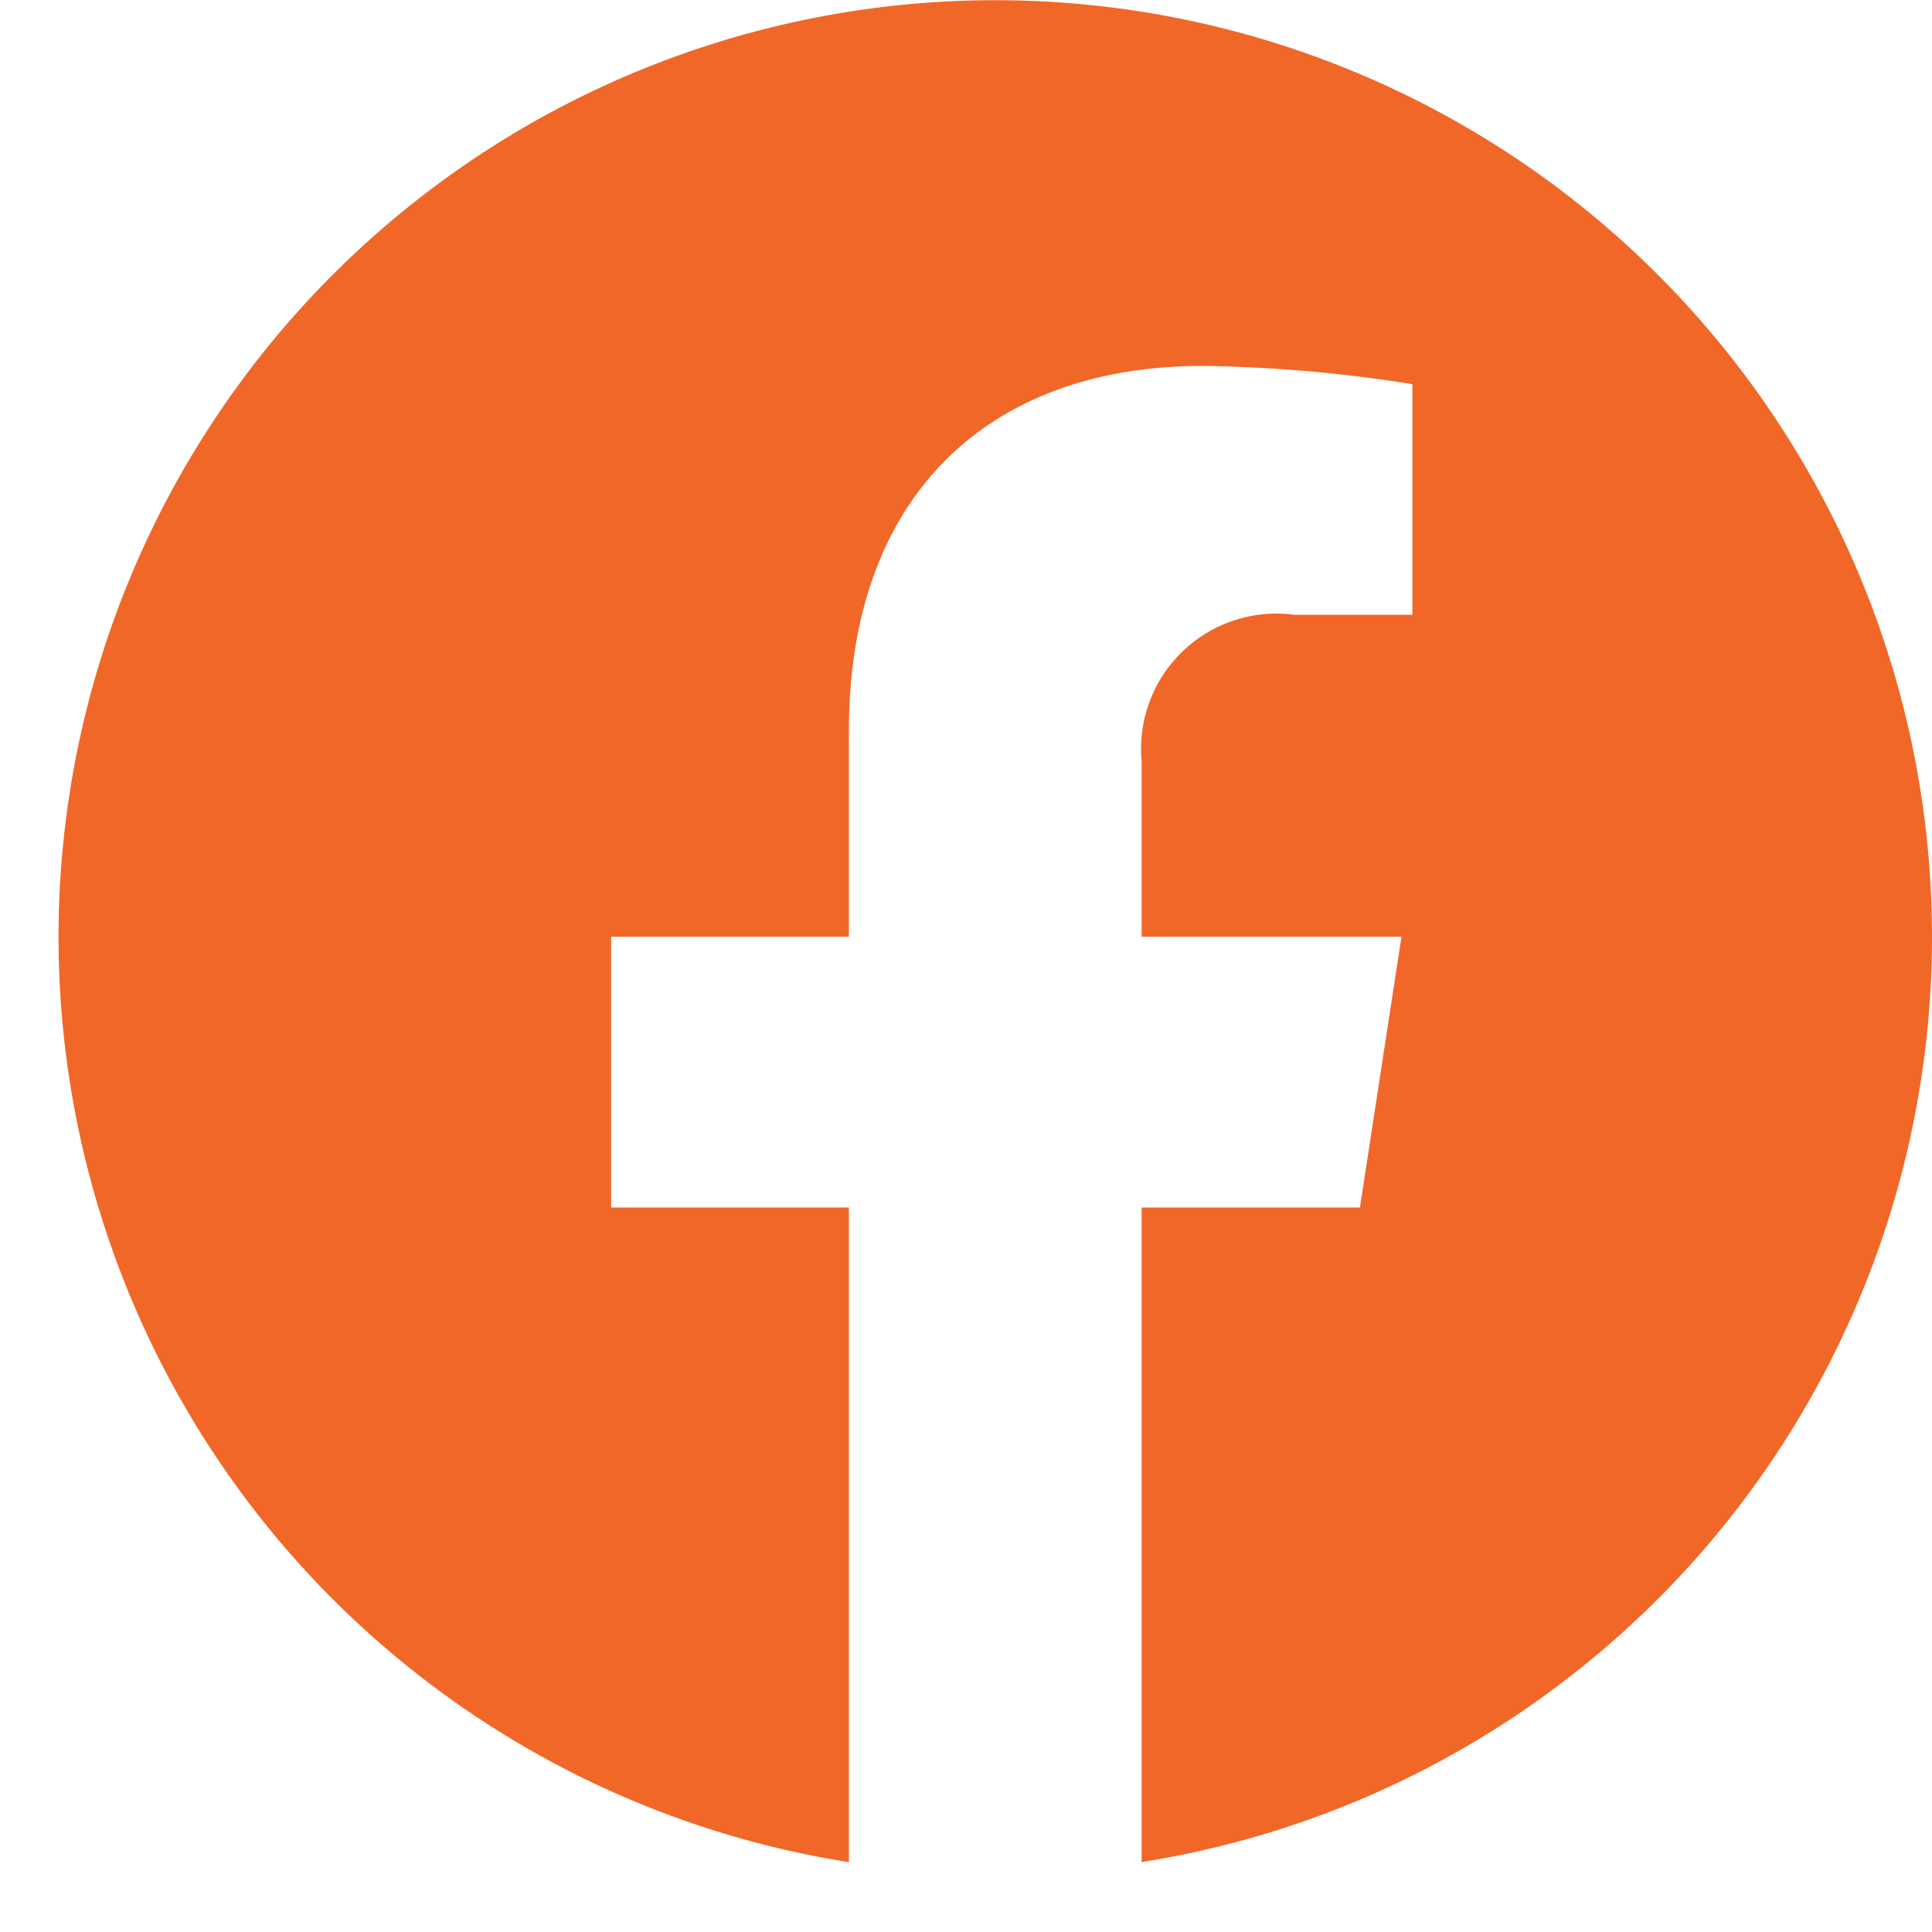 <svg xmlns="http://www.w3.org/2000/svg" width="20" height="20" viewBox="0 0 20 20">
    <path fill="#F16728" fill-rule="evenodd" d="M20 9.697a9.697 9.697 0 1 0-11.212 9.58V12.5H6.326V9.697h2.462V7.561c0-2.43 1.448-3.773 3.662-3.773.728.01 1.453.073 2.171.189v2.387h-1.223a1.401 1.401 0 0 0-1.58 1.515v1.818h2.69l-.43 2.803h-2.26v6.776A9.697 9.697 0 0 0 20 9.697z"/>
</svg>
